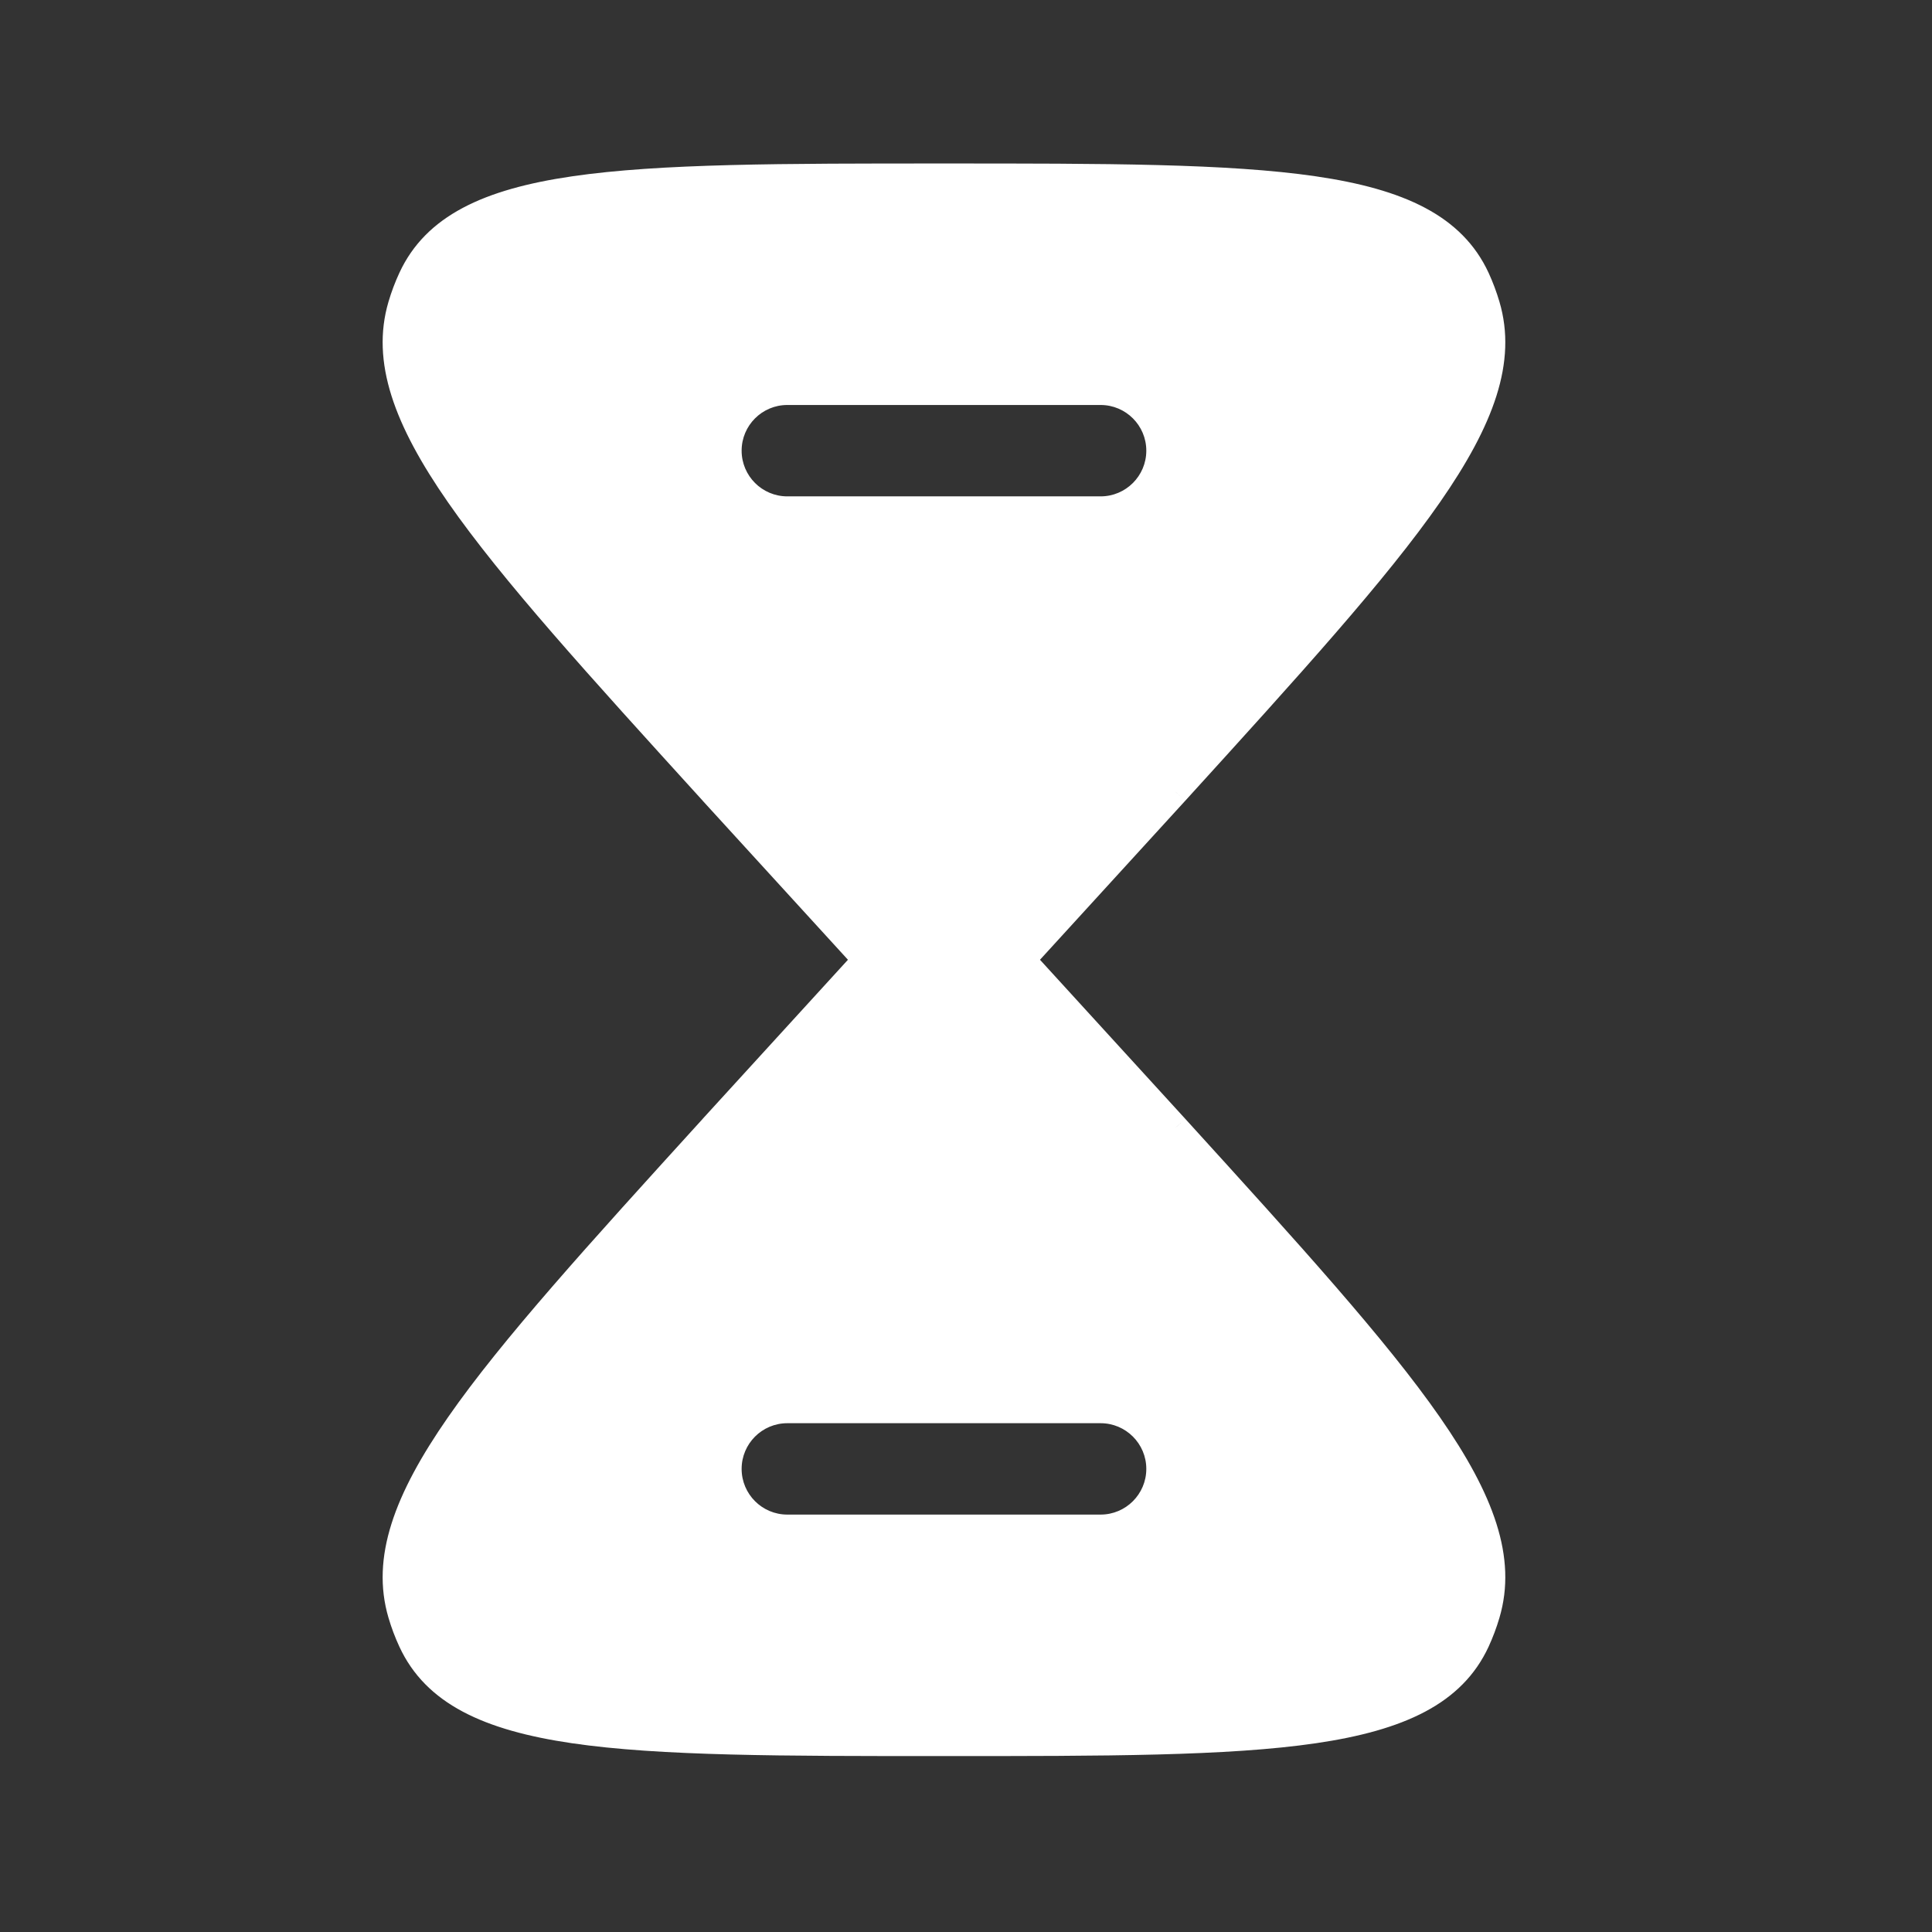 <svg width="37" height="37" viewBox="0 0 37 37" fill="none" xmlns="http://www.w3.org/2000/svg">
<rect x="0" y="0" width="37" height="37" fill="#333333" stroke="none"/>
<path fill-rule="evenodd" clip-rule="evenodd" d="M7.875 5.33C8.779 3.381 11.879 3.381 18.078 3.381C24.278 3.381 27.377 3.381 28.281 5.33C28.358 5.497 28.424 5.671 28.477 5.85C29.09 7.931 26.898 10.342 22.515 15.166L19.578 18.381L22.515 21.596C26.898 26.419 29.09 28.831 28.477 30.912C28.424 31.091 28.358 31.265 28.281 31.432C27.377 33.381 24.278 33.381 18.078 33.381C11.879 33.381 8.779 33.381 7.875 31.432C7.798 31.265 7.732 31.091 7.68 30.912C7.066 28.831 9.258 26.419 13.642 21.596L16.578 18.381L13.642 15.166C9.258 10.342 7.066 7.931 7.68 5.85C7.732 5.671 7.798 5.497 7.875 5.33ZM15.078 27.006C14.457 27.006 13.953 27.509 13.953 28.131C13.953 28.752 14.457 29.256 15.078 29.256H21.078C21.699 29.256 22.203 28.752 22.203 28.131C22.203 27.509 21.699 27.006 21.078 27.006H15.078ZM13.953 8.631C13.953 8.01 14.457 7.506 15.078 7.506H21.078C21.699 7.506 22.203 8.01 22.203 8.631C22.203 9.252 21.699 9.756 21.078 9.756H15.078C14.457 9.756 13.953 9.252 13.953 8.631Z" fill="white"/>
<path d="M7.875 5.33L7.649 5.224L7.649 5.224L7.875 5.33ZM13.642 15.166L13.457 15.334L13.457 15.335L13.642 15.166ZM7.68 5.85L7.44 5.779L7.44 5.779L7.68 5.85ZM28.281 5.33L28.508 5.224L28.508 5.224L28.281 5.33ZM22.515 15.166L22.699 15.335L22.7 15.334L22.515 15.166ZM28.477 5.85L28.716 5.779L28.716 5.779L28.477 5.85ZM16.578 18.381L16.763 18.549L16.917 18.381L16.763 18.212L16.578 18.381ZM19.578 18.381L19.393 18.212L19.239 18.381L19.393 18.549L19.578 18.381ZM7.875 31.432L7.649 31.537L7.649 31.537L7.875 31.432ZM13.642 21.596L13.457 21.427L13.457 21.428L13.642 21.596ZM7.68 30.912L7.919 30.841L7.919 30.841L7.68 30.912ZM28.281 31.432L28.508 31.537L28.508 31.537L28.281 31.432ZM22.515 21.596L22.7 21.428L22.699 21.427L22.515 21.596ZM28.477 30.912L28.716 30.982L28.716 30.982L28.477 30.912ZM18.078 3.131C14.987 3.131 12.64 3.13 10.954 3.377C9.273 3.623 8.157 4.129 7.649 5.224L8.102 5.435C8.498 4.582 9.383 4.113 11.027 3.872C12.667 3.632 14.97 3.631 18.078 3.631V3.131ZM13.827 14.998C11.63 12.581 9.999 10.786 8.992 9.337C7.981 7.882 7.647 6.845 7.919 5.921L7.44 5.779C7.099 6.936 7.554 8.145 8.581 9.622C9.612 11.105 11.27 12.928 13.457 15.334L13.827 14.998ZM7.649 5.224C7.566 5.403 7.496 5.589 7.44 5.779L7.919 5.921C7.969 5.754 8.03 5.591 8.102 5.435L7.649 5.224ZM18.078 3.631C21.186 3.631 23.489 3.632 25.129 3.872C26.773 4.113 27.658 4.582 28.054 5.435L28.508 5.224C28 4.129 26.883 3.623 25.202 3.377C23.517 3.13 21.169 3.131 18.078 3.131V3.631ZM22.7 15.334C24.887 12.928 26.544 11.105 27.575 9.622C28.602 8.145 29.058 6.936 28.716 5.779L28.237 5.921C28.509 6.845 28.176 7.882 27.164 9.337C26.157 10.786 24.527 12.581 22.33 14.998L22.7 15.334ZM28.054 5.435C28.126 5.591 28.188 5.754 28.237 5.921L28.716 5.779C28.66 5.589 28.59 5.403 28.508 5.224L28.054 5.435ZM13.457 15.335L16.393 18.549L16.763 18.212L13.826 14.997L13.457 15.335ZM19.763 18.549L22.699 15.335L22.33 14.997L19.393 18.212L19.763 18.549ZM18.078 33.131C14.97 33.131 12.667 33.13 11.027 32.89C9.383 32.649 8.498 32.18 8.102 31.327L7.649 31.537C8.157 32.633 9.273 33.138 10.954 33.385C12.64 33.632 14.987 33.631 18.078 33.631V33.131ZM13.457 21.428C11.27 23.834 9.612 25.657 8.581 27.14C7.554 28.617 7.099 29.826 7.44 30.982L7.919 30.841C7.647 29.917 7.981 28.879 8.992 27.425C9.999 25.976 11.63 24.181 13.827 21.764L13.457 21.428ZM8.102 31.327C8.03 31.171 7.969 31.008 7.919 30.841L7.44 30.982C7.496 31.173 7.566 31.358 7.649 31.537L8.102 31.327ZM18.078 33.631C21.169 33.631 23.517 33.632 25.202 33.385C26.883 33.138 28 32.633 28.508 31.537L28.054 31.327C27.658 32.18 26.773 32.649 25.129 32.89C23.489 33.13 21.186 33.131 18.078 33.131V33.631ZM22.33 21.764C24.527 24.181 26.157 25.976 27.164 27.425C28.176 28.879 28.509 29.917 28.237 30.841L28.716 30.982C29.058 29.826 28.602 28.617 27.575 27.14C26.544 25.657 24.887 23.834 22.7 21.428L22.33 21.764ZM28.508 31.537C28.59 31.358 28.66 31.173 28.716 30.982L28.237 30.841C28.188 31.008 28.126 31.171 28.054 31.327L28.508 31.537ZM13.826 21.764L16.763 18.549L16.393 18.212L13.457 21.427L13.826 21.764ZM19.393 18.549L22.33 21.764L22.699 21.427L19.763 18.212L19.393 18.549ZM15.078 7.256C14.319 7.256 13.703 7.871 13.703 8.631H14.203C14.203 8.148 14.595 7.756 15.078 7.756V7.256ZM21.078 7.256H15.078V7.756H21.078V7.256ZM22.453 8.631C22.453 7.871 21.837 7.256 21.078 7.256V7.756C21.561 7.756 21.953 8.148 21.953 8.631H22.453ZM21.078 10.006C21.837 10.006 22.453 9.39 22.453 8.631H21.953C21.953 9.114 21.561 9.506 21.078 9.506V10.006ZM15.078 10.006H21.078V9.506H15.078V10.006ZM13.703 8.631C13.703 9.39 14.319 10.006 15.078 10.006V9.506C14.595 9.506 14.203 9.114 14.203 8.631H13.703ZM15.078 26.756C14.319 26.756 13.703 27.372 13.703 28.131H14.203C14.203 27.648 14.595 27.256 15.078 27.256V26.756ZM21.078 26.756H15.078V27.256H21.078V26.756ZM22.453 28.131C22.453 27.372 21.837 26.756 21.078 26.756V27.256C21.561 27.256 21.953 27.648 21.953 28.131H22.453ZM21.078 29.506C21.837 29.506 22.453 28.89 22.453 28.131H21.953C21.953 28.614 21.561 29.006 21.078 29.006V29.506ZM15.078 29.506H21.078V29.006H15.078V29.506ZM13.703 28.131C13.703 28.89 14.319 29.506 15.078 29.506V29.006C14.595 29.006 14.203 28.614 14.203 28.131H13.703Z" fill="white"/>
</svg>
